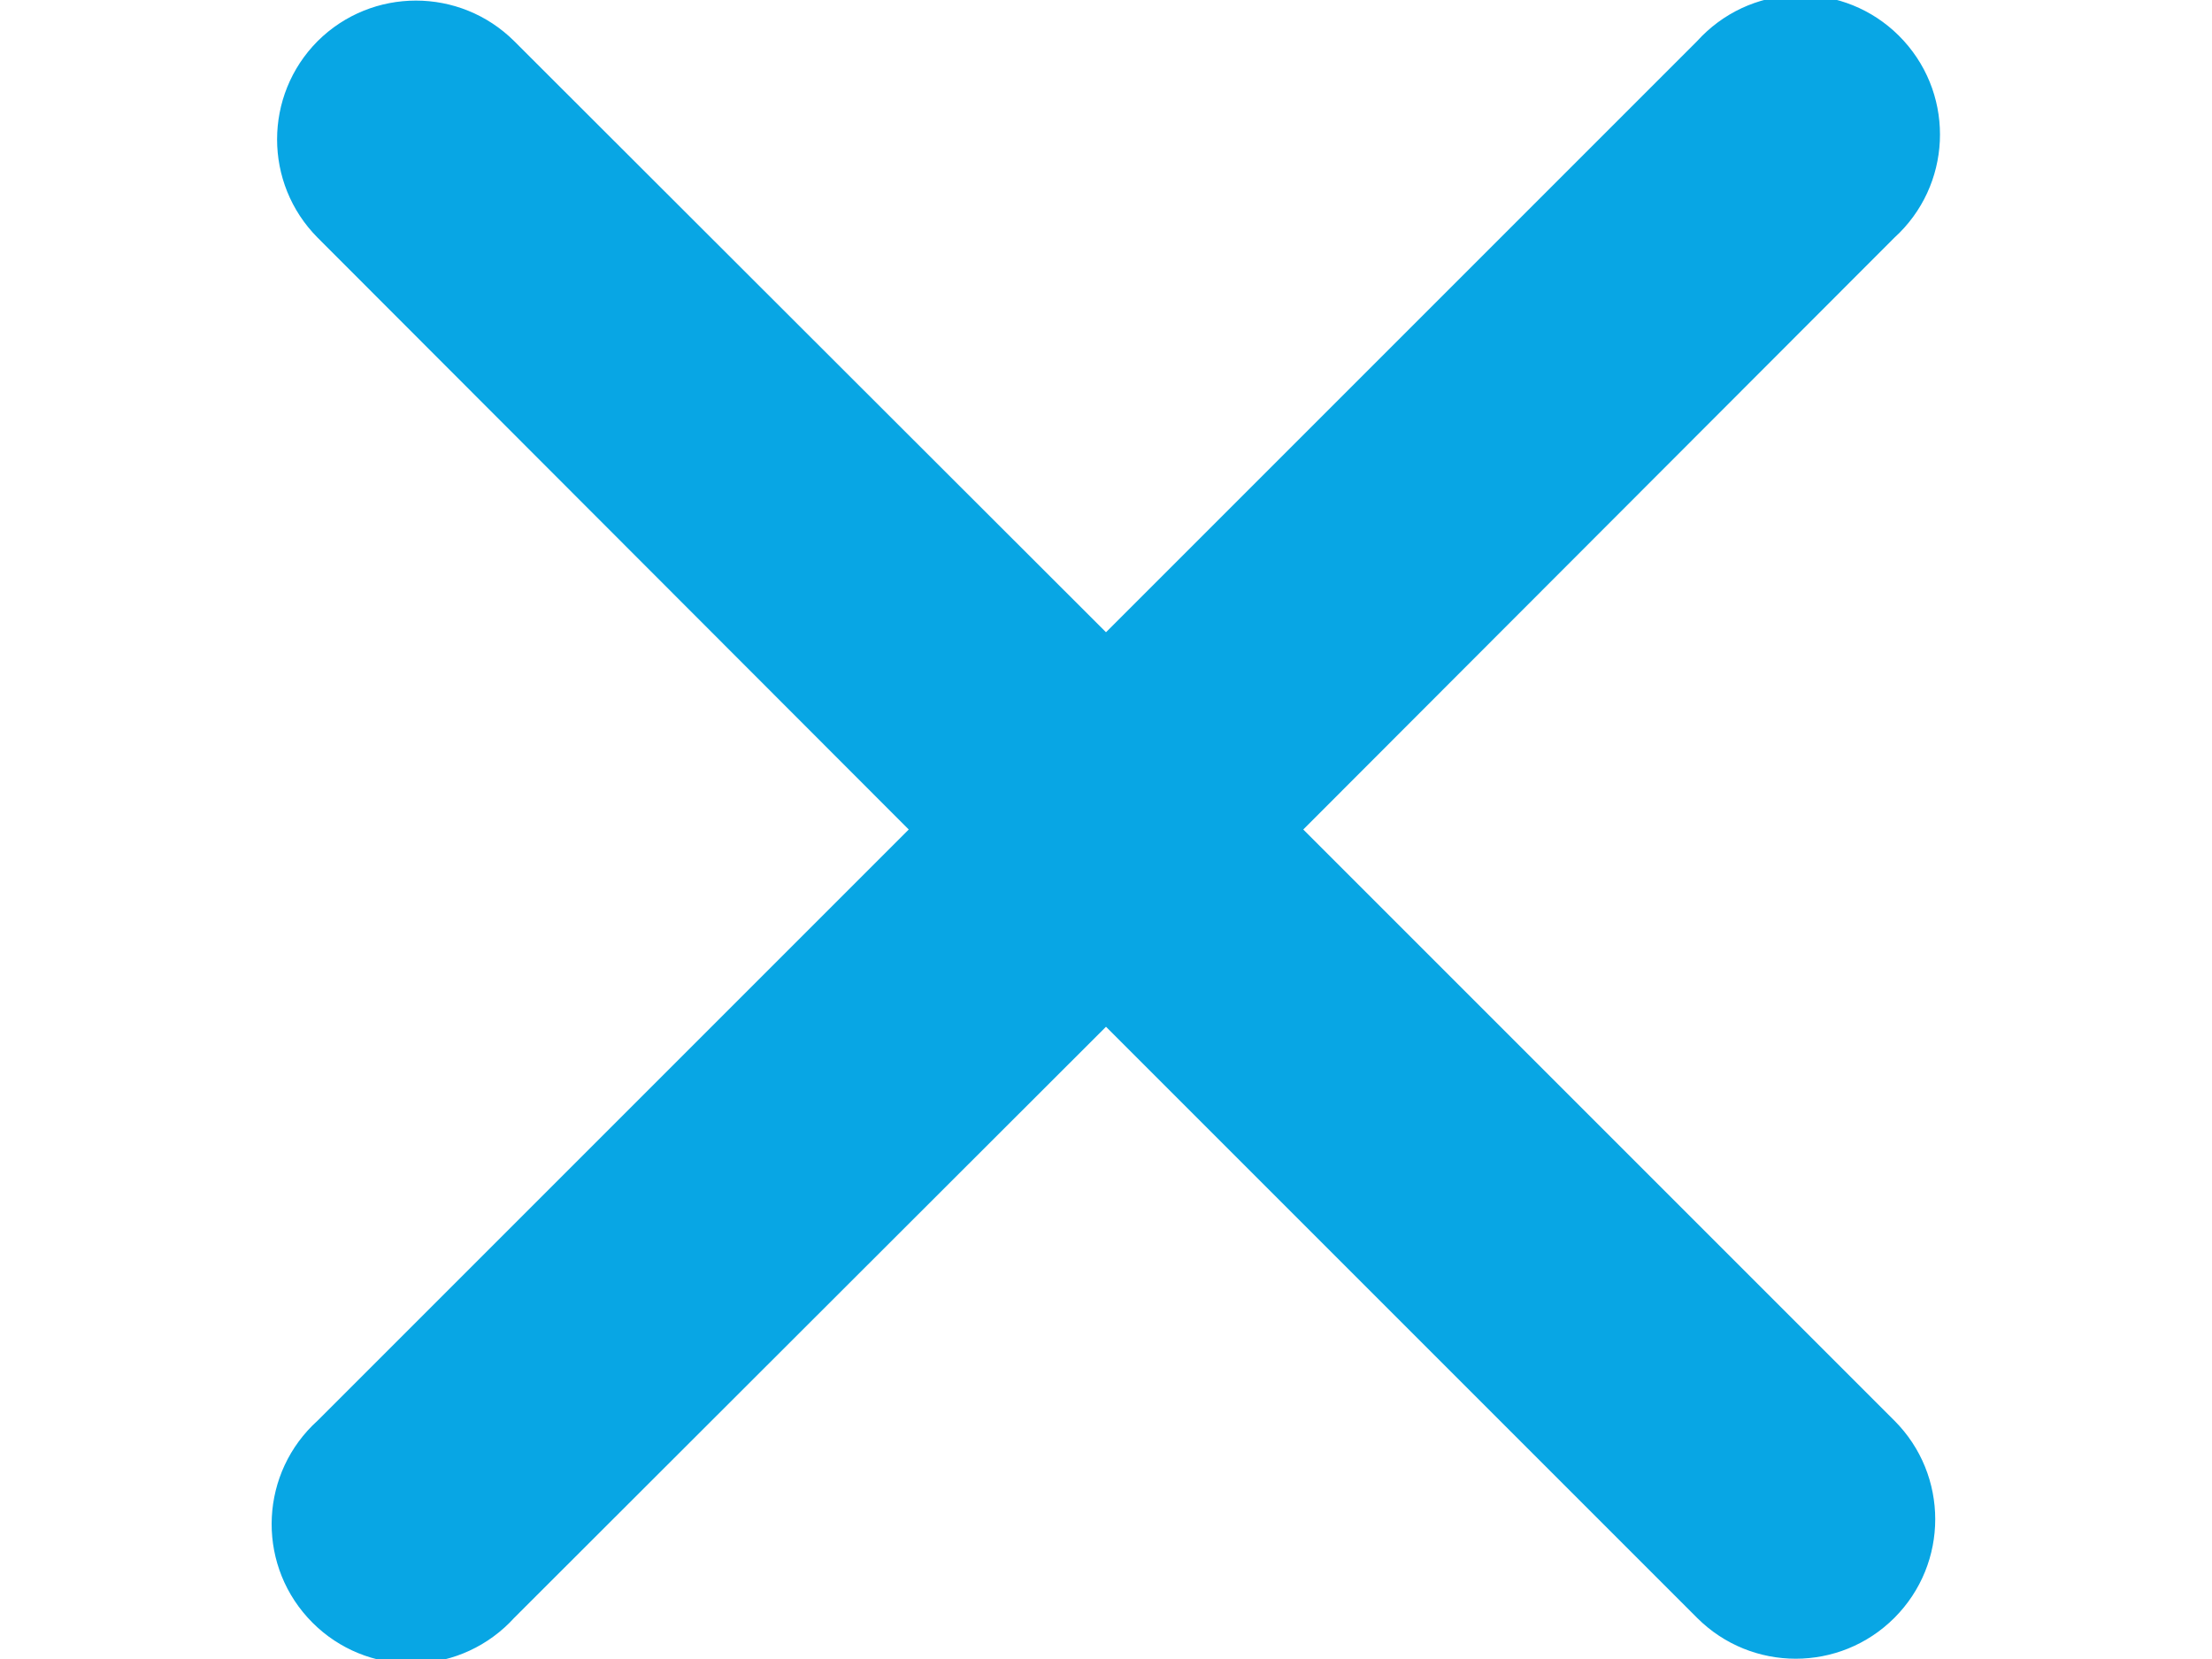 <?xml version="1.0" encoding="utf-8"?>
<!-- Generator: Adobe Illustrator 16.0.0, SVG Export Plug-In . SVG Version: 6.00 Build 0)  -->
<!DOCTYPE svg PUBLIC "-//W3C//DTD SVG 1.1//EN" "http://www.w3.org/Graphics/SVG/1.1/DTD/svg11.dtd">
<svg version="1.1" id="Layer_1" xmlns="http://www.w3.org/2000/svg" xmlns:xlink="http://www.w3.org/1999/xlink" x="0px" y="0px"
	 width="640px" height="480px" viewBox="0 0 640 480" enable-background="new 0 0 640 480" xml:space="preserve">
<title>Asset 4</title>
<g id="Layer_2">
	<g id="Layer_1-2">
		<path fill="#08A6E4" d="M377.076,240L548.101,68.773c16.481-14.987,17.692-40.498,2.704-56.979
			c-14.987-16.481-40.498-17.692-56.979-2.704c-0.979,0.89-1.914,1.828-2.801,2.81L320,182.924L148.773,11.899
			c-15.732-15.639-41.142-15.639-56.874,0c-15.64,15.733-15.64,41.142,0,56.874L262.925,240L91.899,411.025
			c-16.534,14.93-17.836,40.436-2.906,56.97c14.929,16.535,40.436,17.836,56.97,2.907c0.982-0.888,1.92-1.822,2.811-2.801
			L320,297.075l171.025,171.025c15.762,15.761,41.314,15.761,57.076,0c15.761-15.761,15.761-41.314,0-57.076L377.076,240z"/>
	</g>
</g>
</svg>
